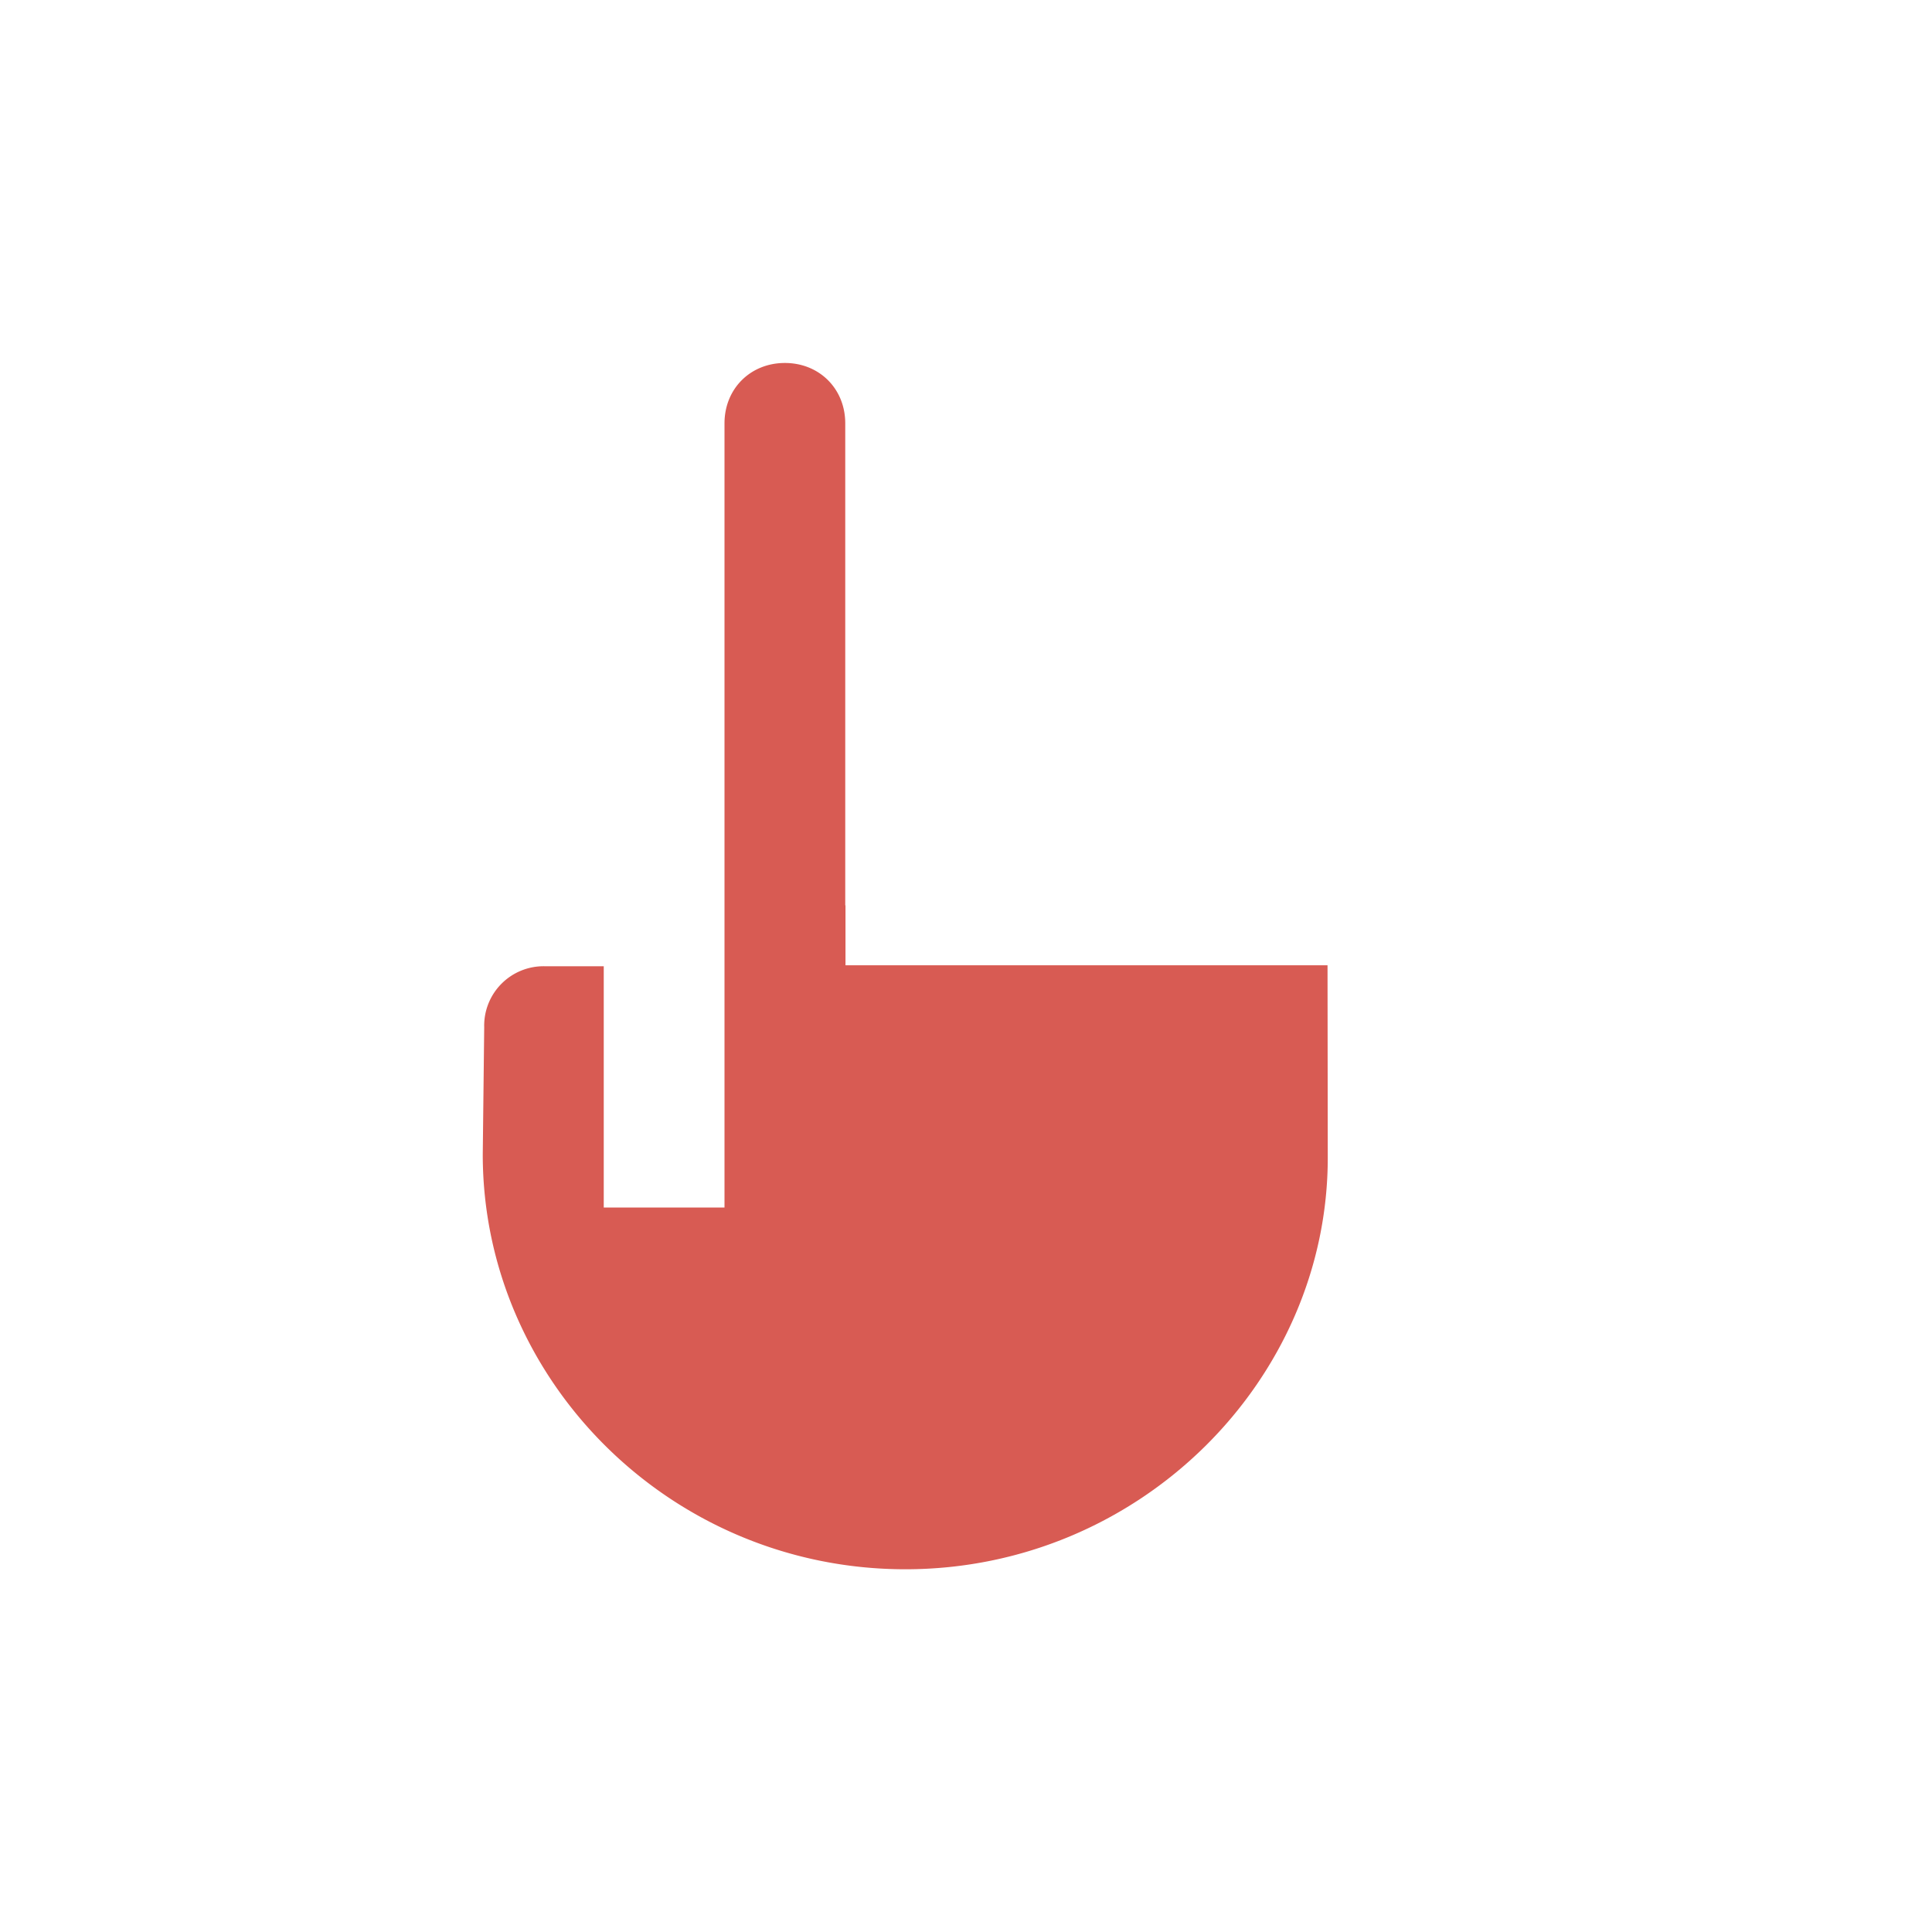 <svg xmlns="http://www.w3.org/2000/svg" viewBox="0 0 16 16"><path d="M6.5 3.006c.286 0 .5.214.5.5v3.992h.002v.496h3.992l.002 1.59c.002 1.846-1.558 3.412-3.498 3.412-1.94 0-3.5-1.562-3.5-3.435l.012-1.053a.492.492 0 0 1 .5-.506H5V10h1V3.506c0-.286.214-.5.5-.5z" color="#000" font-family="sans-serif" font-weight="400" overflow="visible" style="text-indent:0;text-align:start;line-height:normal;text-transform:none;block-progression:tb" fill="#d85b53" class="color000000 svgShape"/></svg>